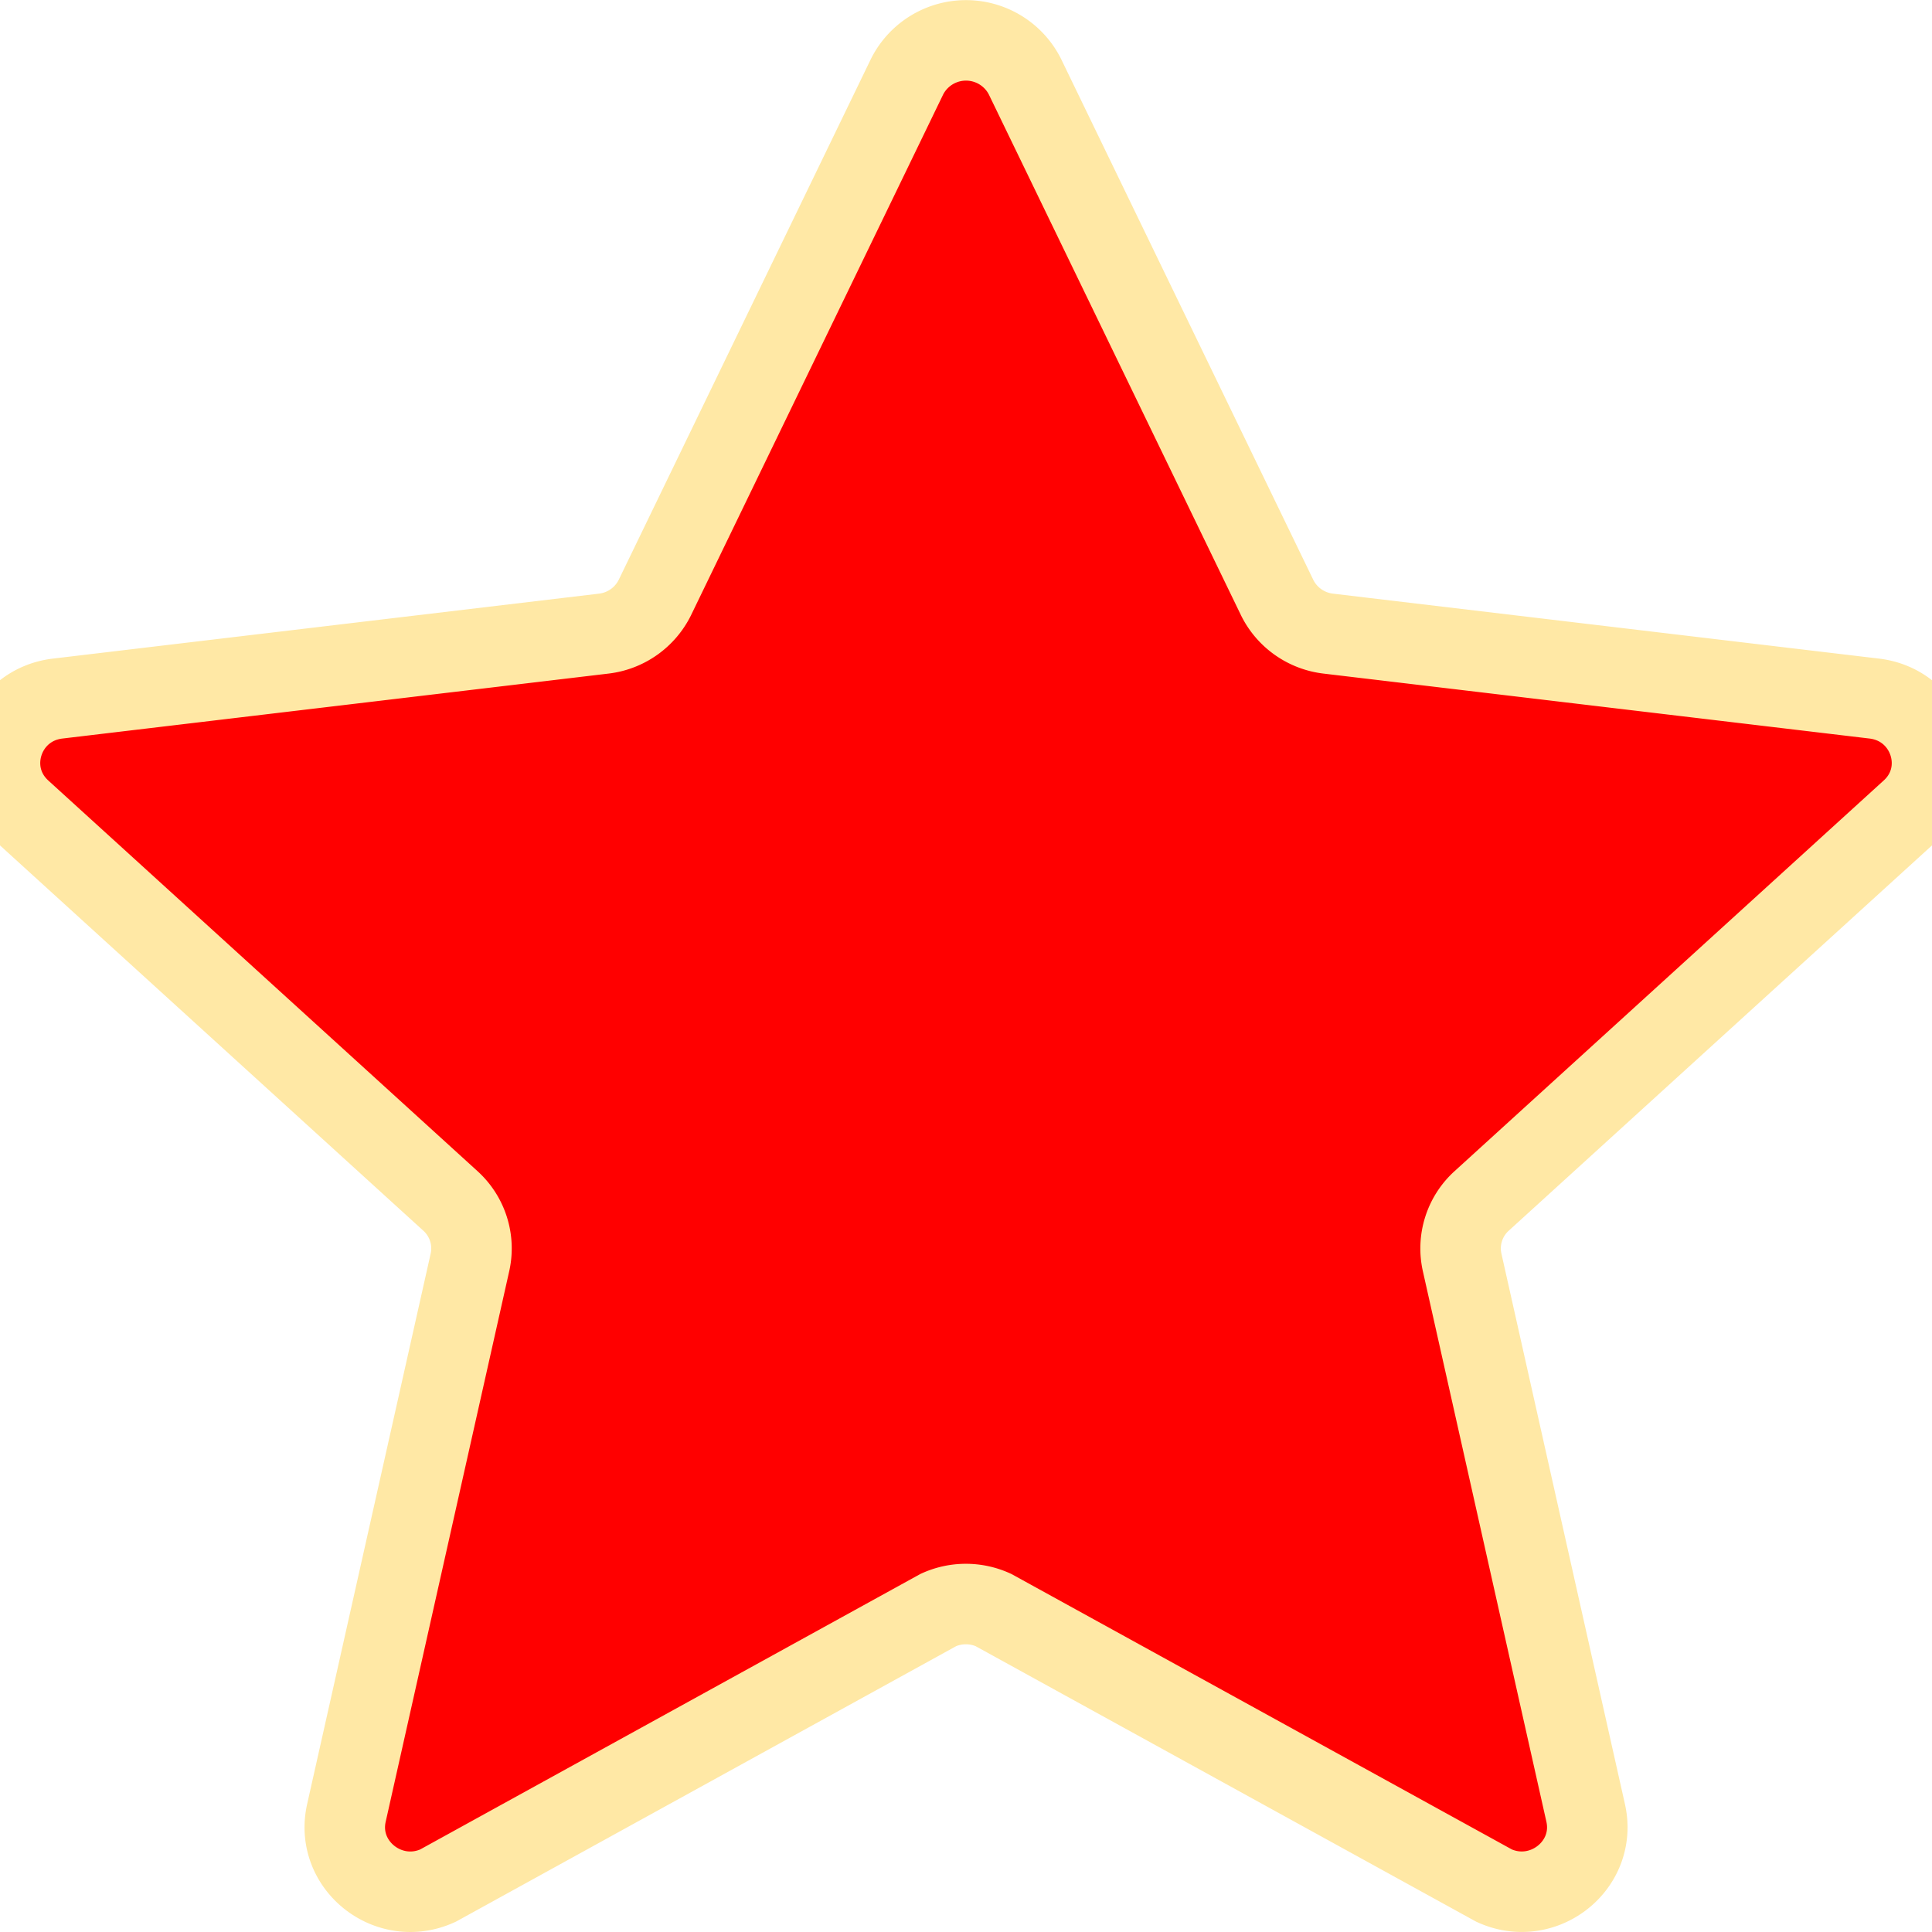 <svg xmlns="http://www.w3.org/2000/svg" width="24" height="24"
viewBox="0 0 24 24" focusable="false" role="img" class="gamepad-icon
gamepad-icon-invert" stroke="#ffe8a5"><title></title><g fill="red"><path d="M11.27.948a.82.82 0 0 1 1.46 0l3.138
6.481c.122.243.36.41.632.442l6.784.807c.688.083.963.923.453 1.387l-5.331
4.853a.796.796 0 0 0-.243.763l1.535 6.841c.145.649-.526
1.18-1.137.902L12.34 20a.825.825 0 0 0-.683 0L5.44
23.424c-.611.279-1.282-.253-1.137-.902l1.535-6.841a.796.796 0 0
0-.243-.763L.263 10.065C-.247 9.6.028 8.76.716 8.678L7.5 7.871a.815.815
0 0 0 .632-.442z"></path></g></svg>